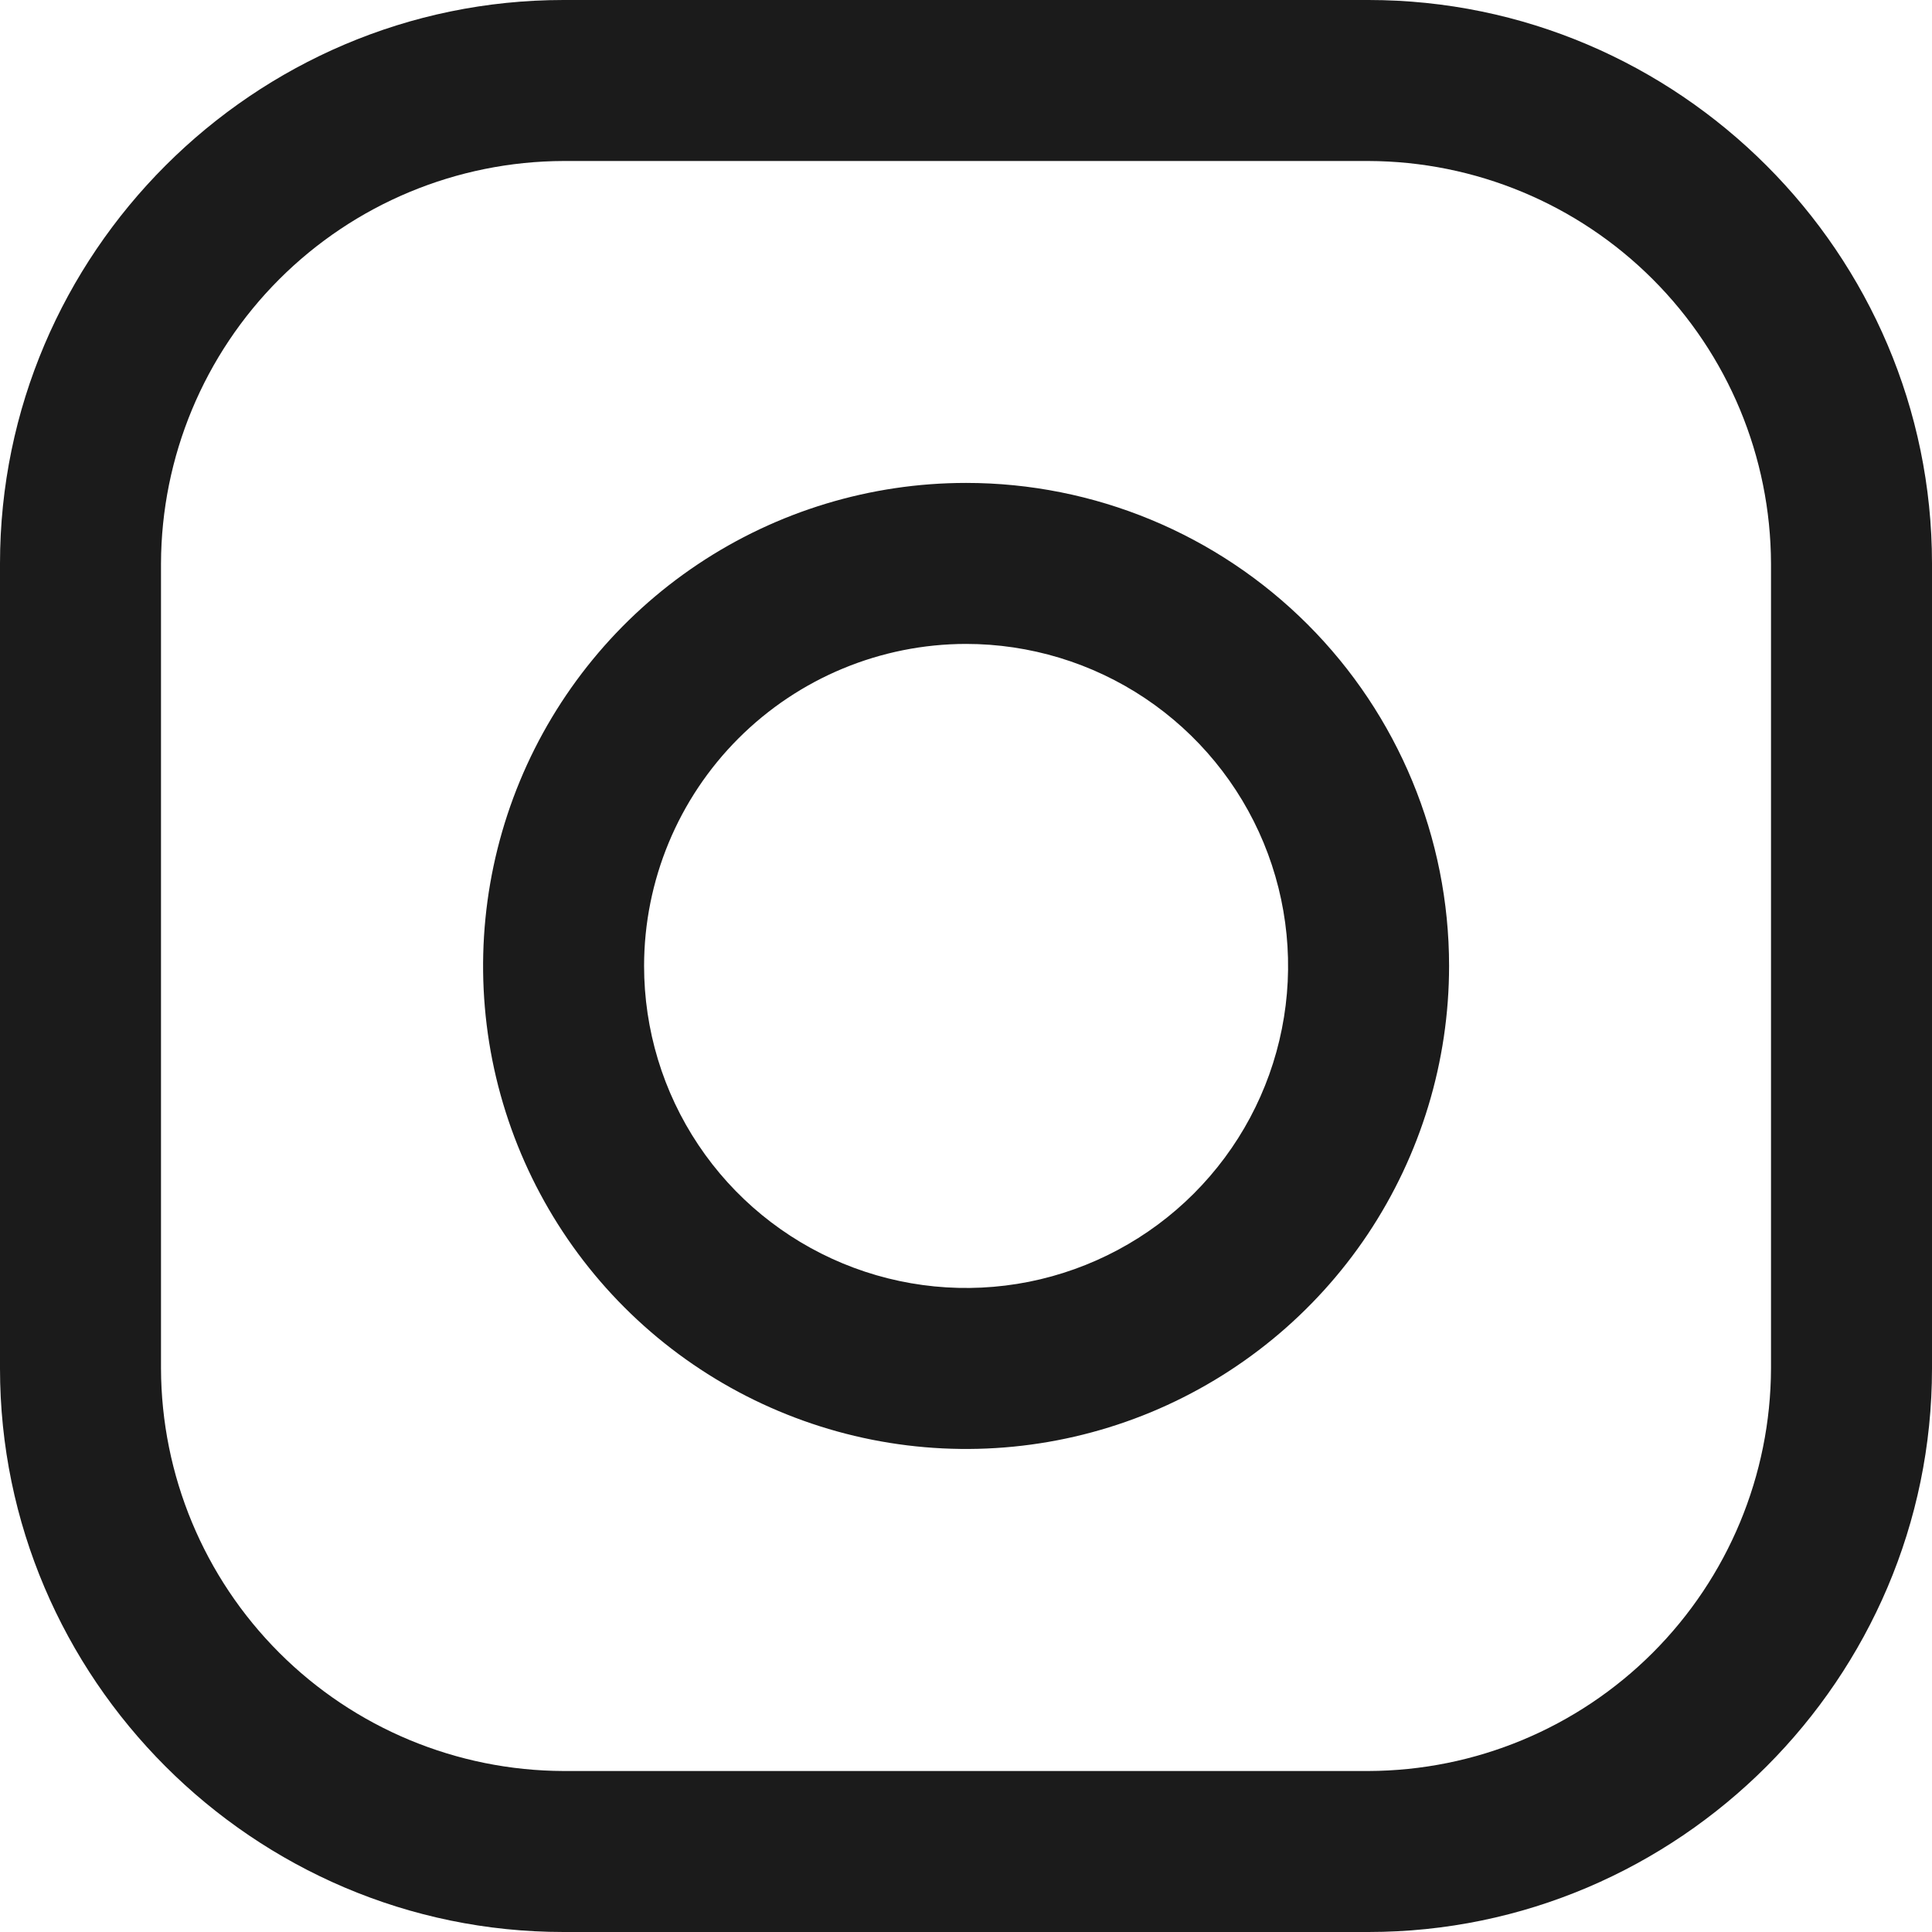 <svg width="24" height="24" viewBox="0 0 24 24" fill="none" xmlns="http://www.w3.org/2000/svg">
<path d="M17 2C18.325 2.004 19.594 2.532 20.531 3.469C21.468 4.406 21.996 5.675 22 7V17C21.996 18.325 21.468 19.594 20.531 20.531C19.594 21.468 18.325 21.996 17 22H7C5.675 21.996 4.406 21.468 3.469 20.531C2.532 19.594 2.004 18.325 2 17V7C2.004 5.675 2.532 4.406 3.469 3.469C4.406 2.532 5.675 2.004 7 2H17ZM17 0H7C3.15 0 0 3.15 0 7V17C0 20.85 3.15 24 7 24H17C20.85 24 24 20.85 24 17V7C24 3.15 20.85 0 17 0Z" fill="#1B1B1B"/>
<path d="M12.001 7.999C12.792 7.999 13.566 8.234 14.223 8.673C14.881 9.113 15.394 9.738 15.697 10.469C15.999 11.199 16.079 12.004 15.924 12.78C15.77 13.556 15.389 14.268 14.829 14.828C14.27 15.387 13.557 15.768 12.781 15.923C12.005 16.077 11.201 15.998 10.47 15.695C9.739 15.392 9.114 14.88 8.675 14.222C8.235 13.564 8.001 12.79 8.001 11.999C8.002 10.939 8.424 9.922 9.174 9.172C9.924 8.422 10.94 8 12.001 7.999ZM12.001 5.999C10.814 5.999 9.654 6.351 8.668 7.01C7.681 7.67 6.912 8.607 6.458 9.703C6.004 10.8 5.885 12.006 6.116 13.17C6.348 14.334 6.919 15.403 7.758 16.242C8.597 17.081 9.667 17.652 10.83 17.884C11.994 18.116 13.201 17.997 14.297 17.543C15.393 17.088 16.331 16.319 16.99 15.333C17.649 14.346 18.001 13.186 18.001 11.999C18.001 10.408 17.369 8.882 16.244 7.757C15.118 6.631 13.592 5.999 12.001 5.999Z" fill="#1B1B1B"/>
</svg>

